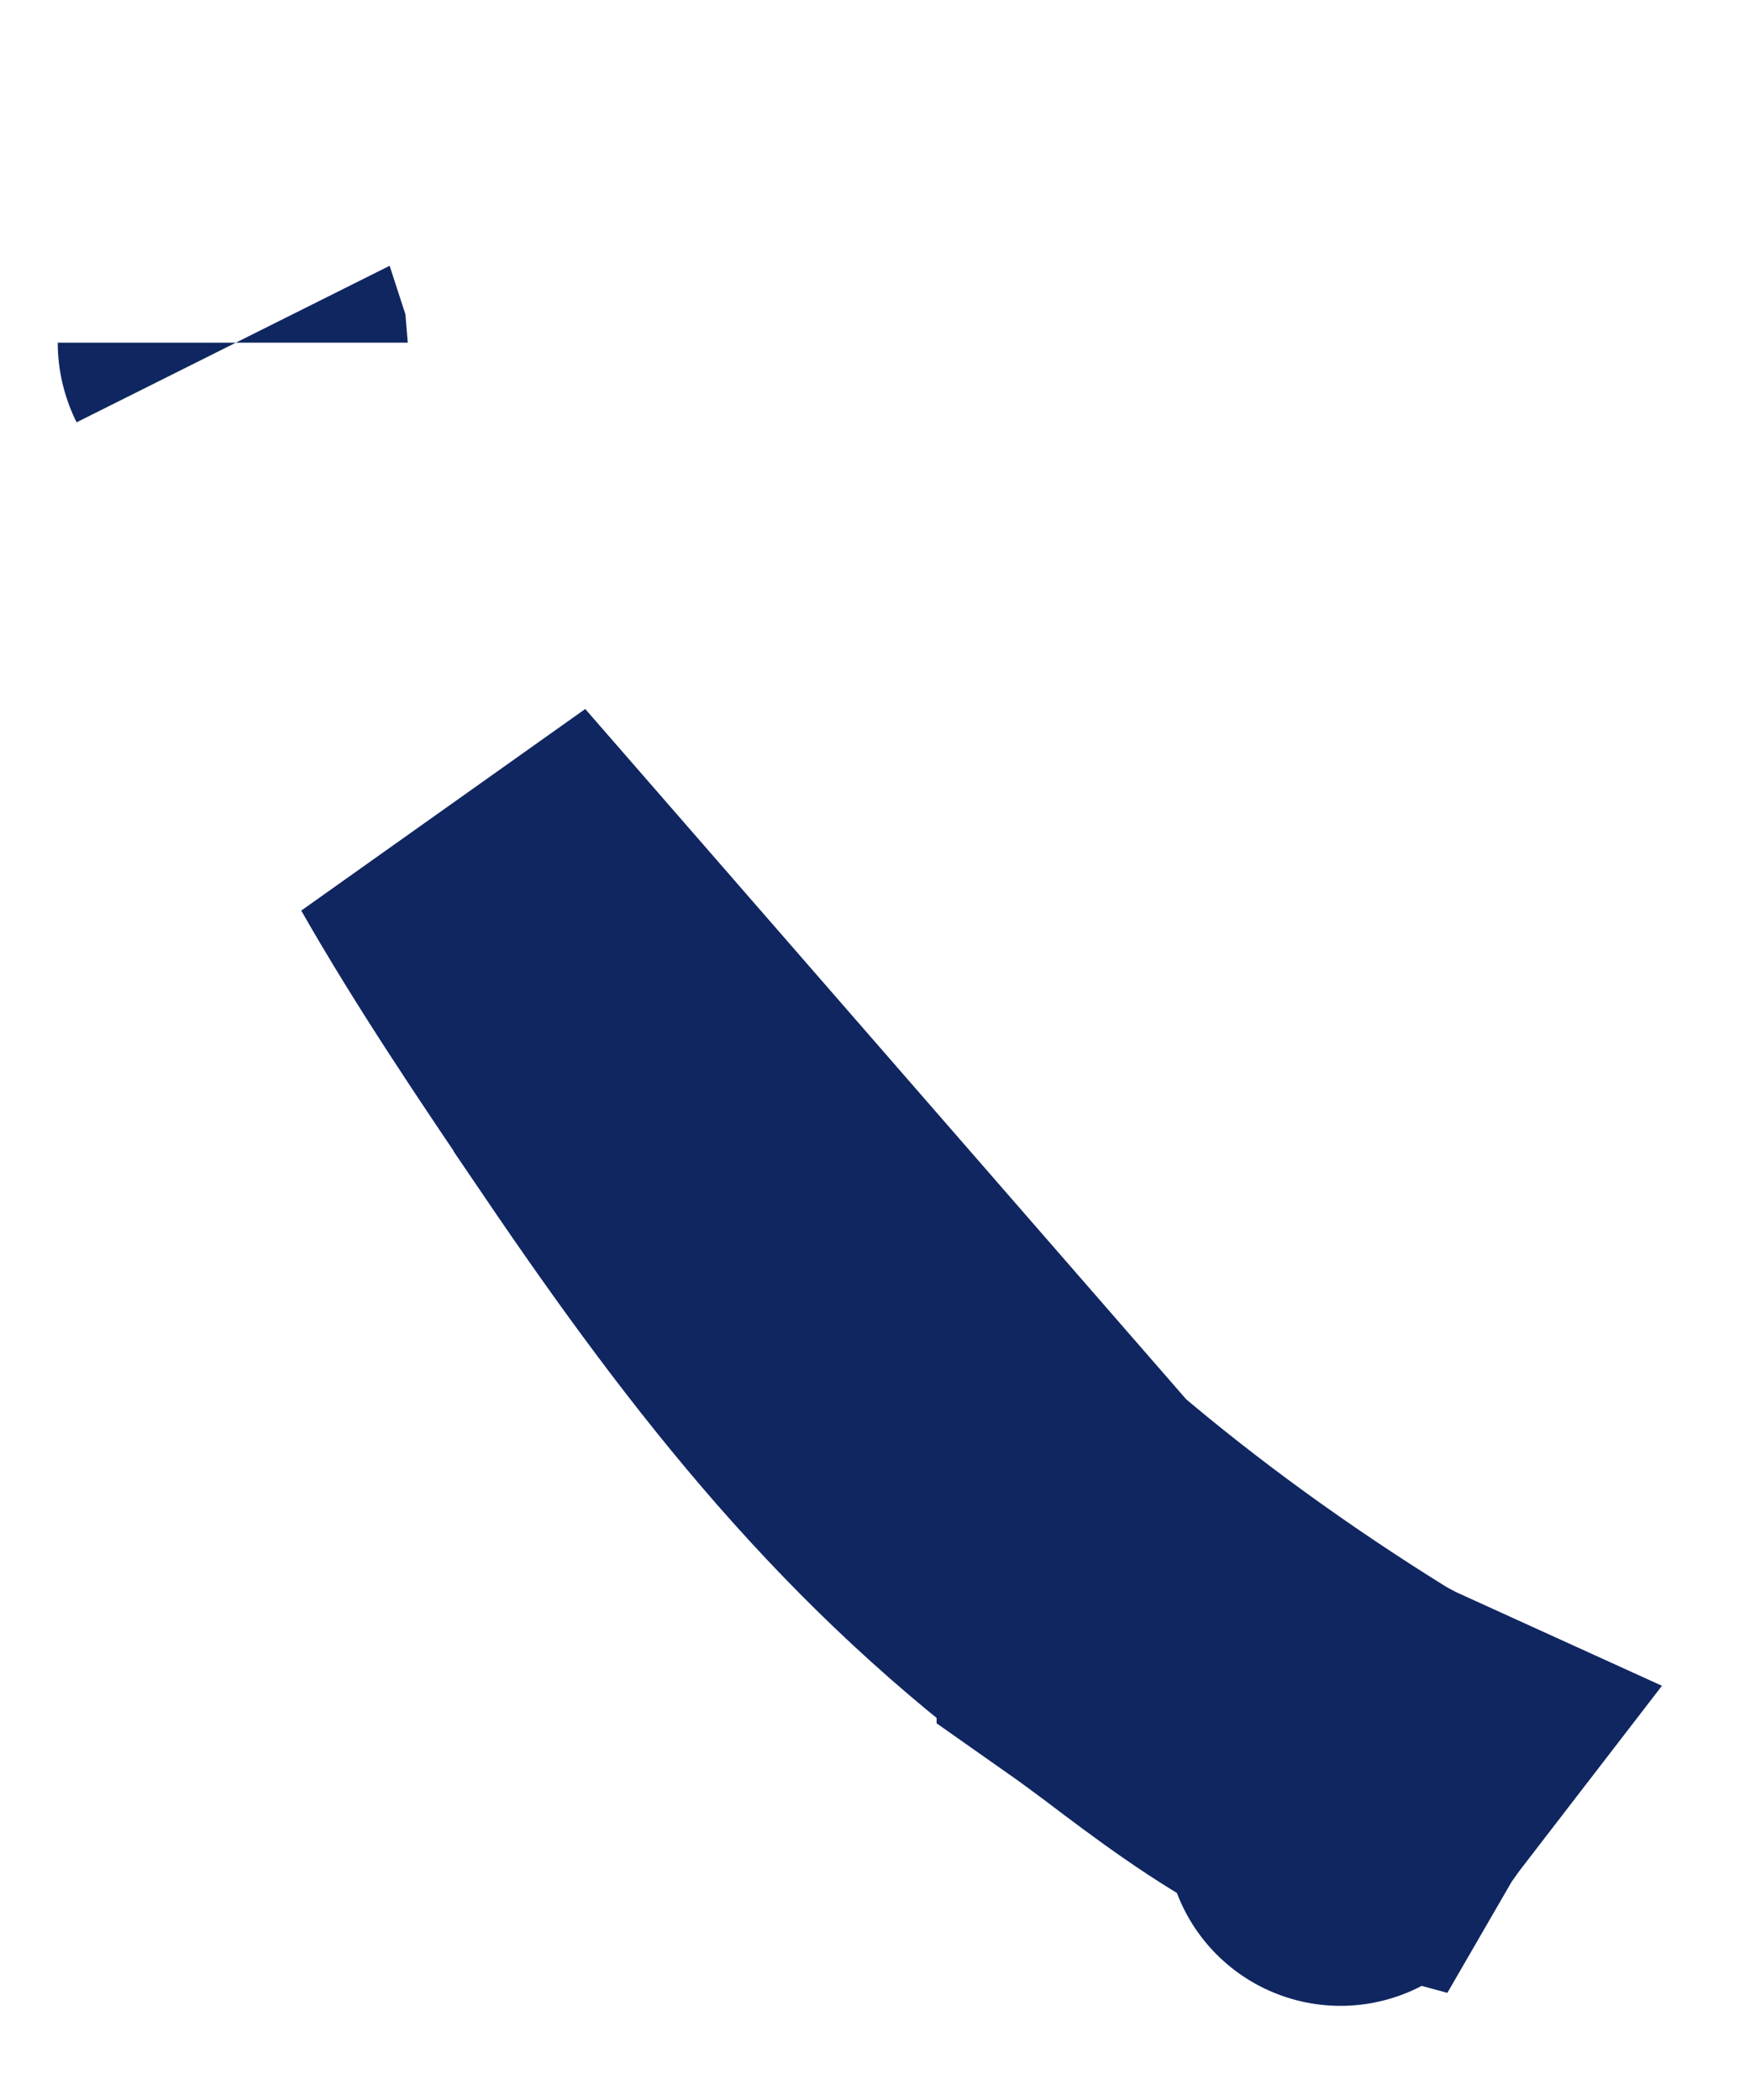 <svg width="5" height="6" viewBox="0 0 5 6" fill="none" xmlns="http://www.w3.org/2000/svg">
<path d="M1.295 2.354C1.773 3.076 2.354 3.772 3.037 4.355L1.295 2.354ZM1.295 2.354C1.441 2.61 1.612 2.864 1.796 3.135L1.796 3.136C2.212 3.749 2.604 4.245 3.176 4.663L3.176 4.664C3.213 4.69 3.25 4.718 3.288 4.746C3.425 4.85 3.568 4.957 3.724 5.039C3.803 5.081 3.858 5.101 3.895 5.111C3.906 5.092 3.92 5.072 3.936 5.051L3.937 5.051C3.947 5.037 3.958 5.024 3.968 5.011C3.935 4.996 3.898 4.977 3.861 4.954L3.861 4.954C3.575 4.776 3.295 4.575 3.037 4.355L1.295 2.354ZM0.665 0.979C0.665 0.979 0.665 0.981 0.666 0.983C0.665 0.981 0.665 0.979 0.665 0.979ZM3.83 5.231C3.829 5.232 3.829 5.232 3.83 5.231L3.83 5.231Z" fill="#102660" stroke="#102660"/>
</svg>
